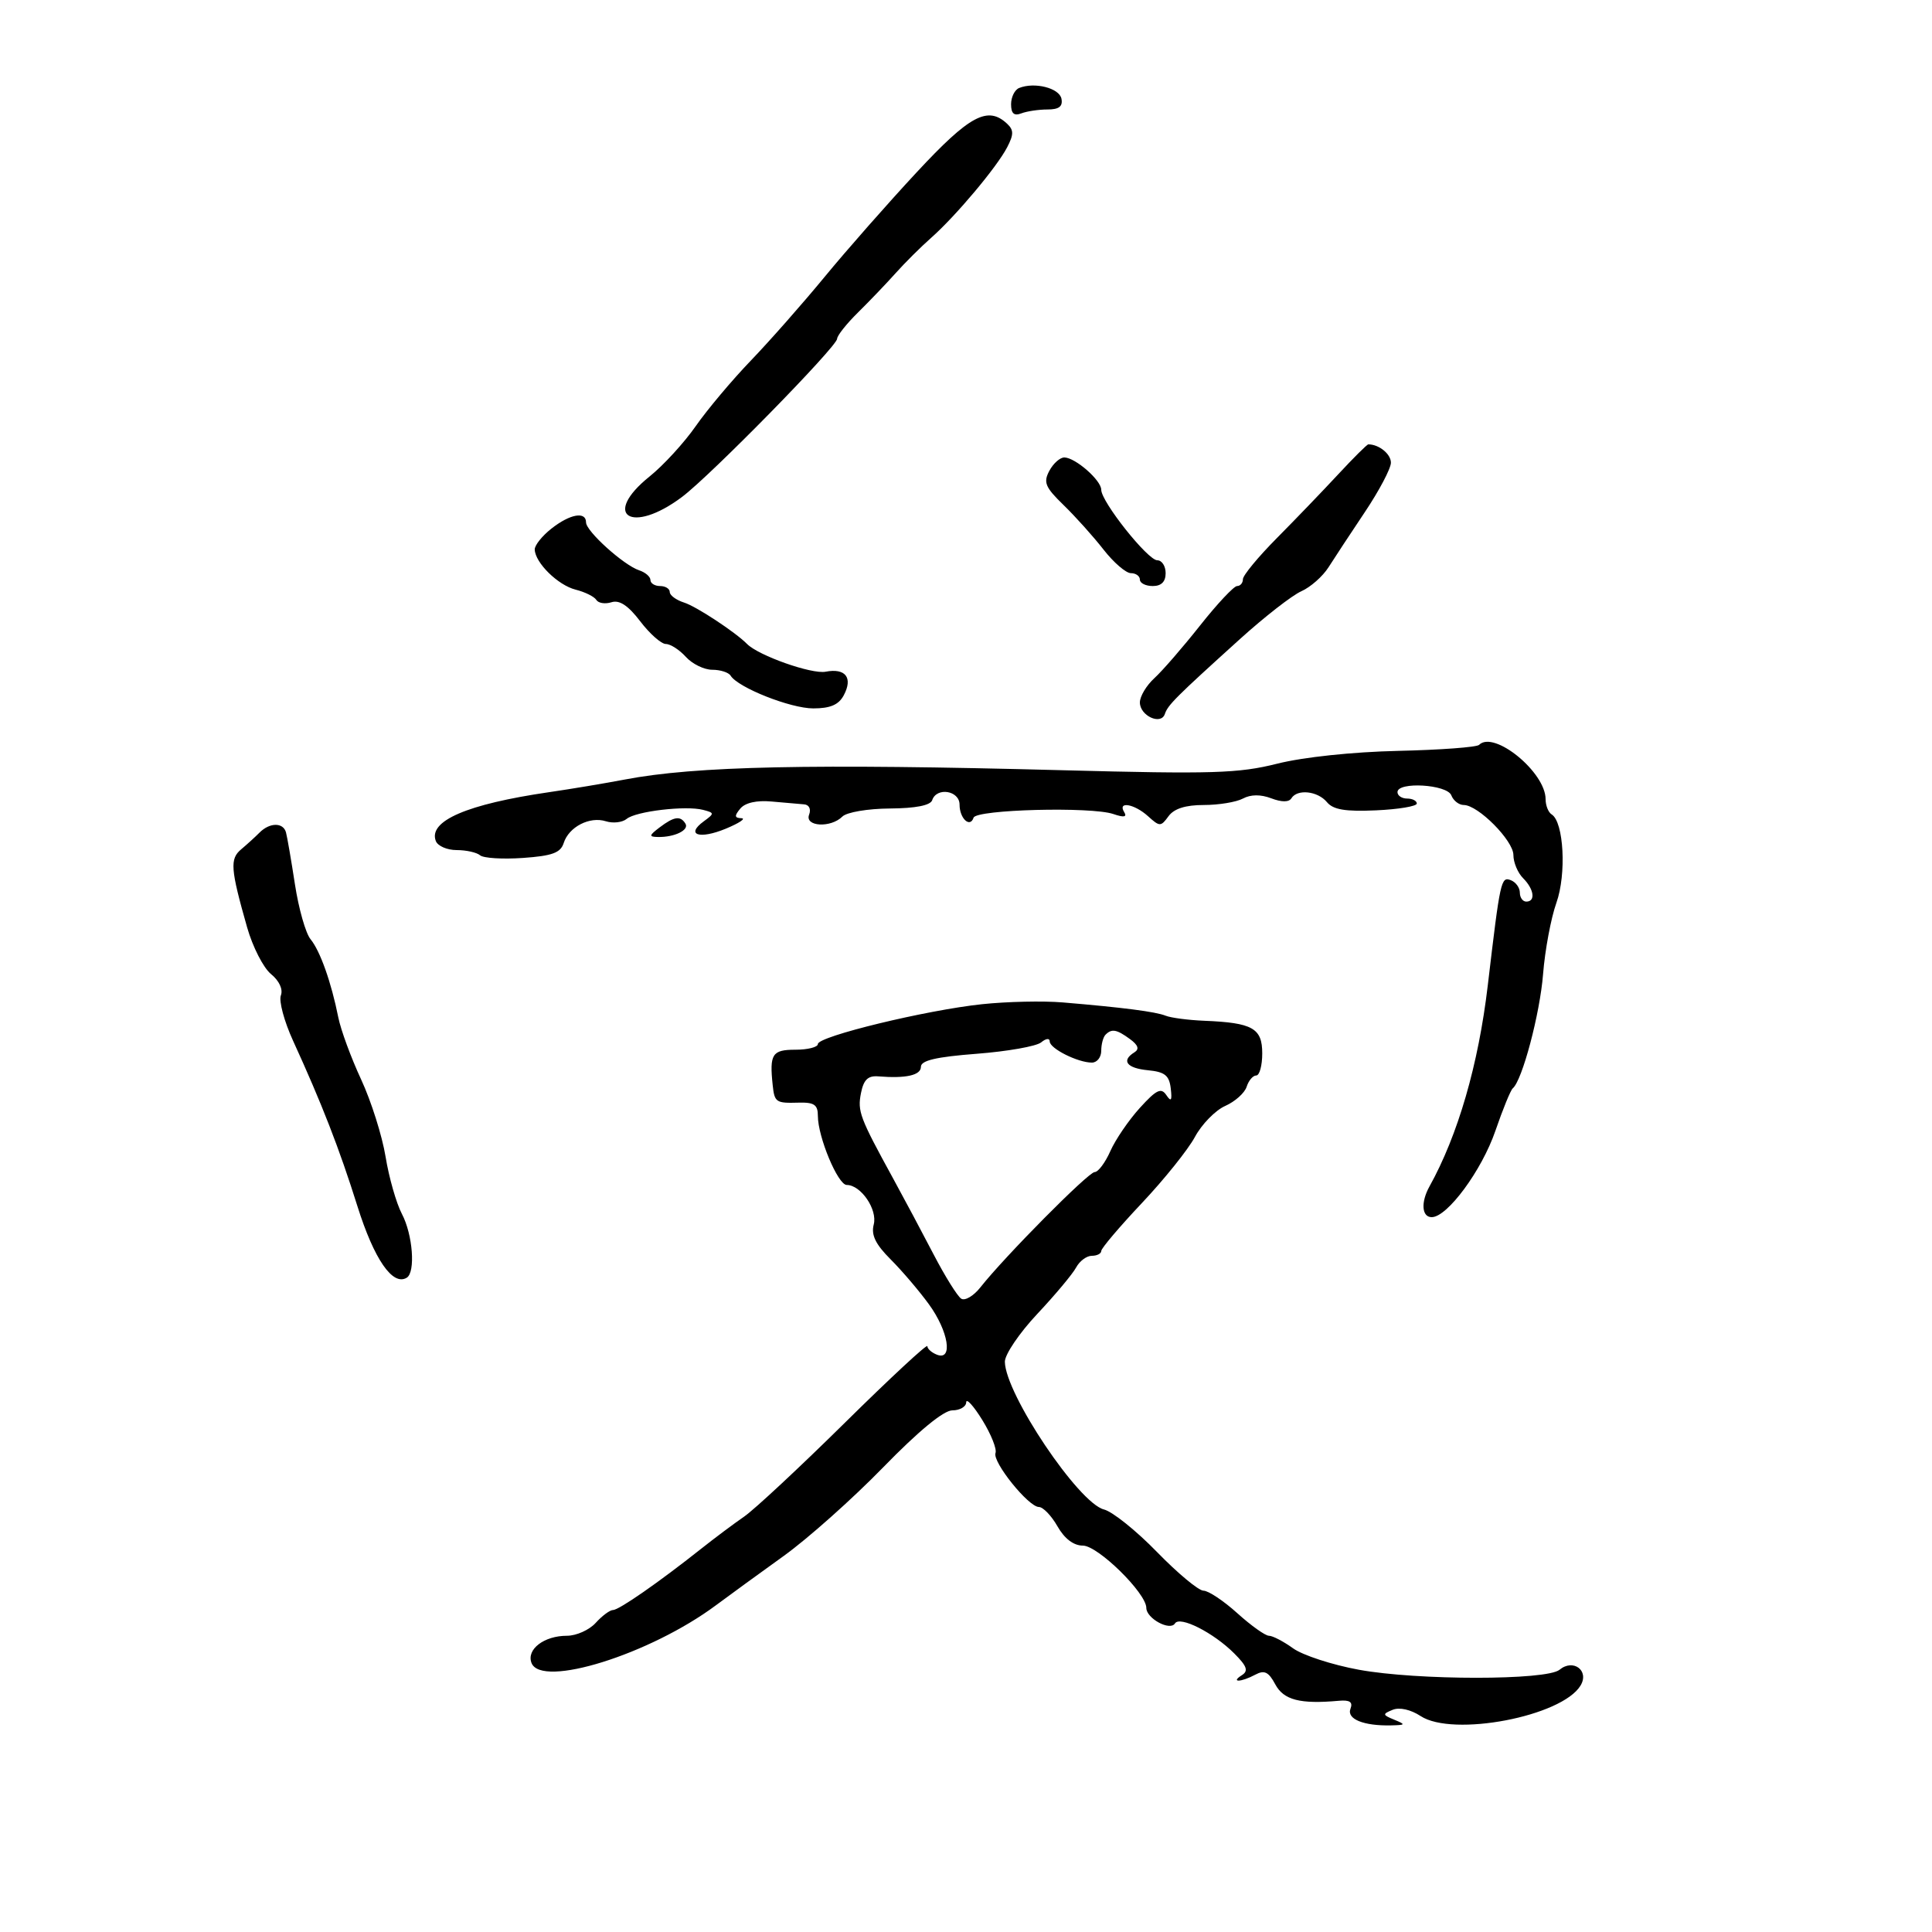 <svg xmlns="http://www.w3.org/2000/svg" width="300" height="300" viewBox="0 0 300 300" version="1.1">
	<path d="M 158.250 13.663 C 157.563 13.940, 157 15.077, 157 16.190 C 157 17.625, 157.461 18.037, 158.582 17.607 C 159.452 17.273, 161.285 17, 162.655 17 C 164.443 17, 165.055 16.529, 164.823 15.334 C 164.501 13.673, 160.651 12.694, 158.250 13.663 M 142.344 26.750 C 137.871 31.563, 131.435 38.875, 128.041 43 C 124.647 47.125, 119.490 52.975, 116.581 56 C 113.672 59.025, 109.823 63.604, 108.029 66.176 C 106.235 68.748, 103.019 72.257, 100.883 73.973 C 93.328 80.045, 98.063 83.054, 105.905 77.165 C 110.357 73.823, 129.973 53.815, 129.989 52.601 C 129.995 52.107, 131.463 50.261, 133.250 48.500 C 135.037 46.738, 137.665 43.993, 139.088 42.399 C 140.511 40.804, 142.986 38.342, 144.588 36.928 C 148.414 33.548, 154.798 25.944, 156.397 22.861 C 157.428 20.875, 157.423 20.185, 156.376 19.206 C 153.370 16.399, 150.559 17.910, 142.344 26.750 M 207.805 73.641 C 205.437 76.193, 201.137 80.663, 198.250 83.575 C 195.363 86.487, 193 89.349, 193 89.935 C 193 90.521, 192.593 91, 192.096 91 C 191.599 91, 189.012 93.757, 186.346 97.127 C 183.681 100.496, 180.488 104.178, 179.250 105.307 C 178.012 106.437, 177 108.131, 177 109.073 C 177 111.146, 180.280 112.660, 180.879 110.864 C 181.343 109.471, 182.559 108.258, 192.545 99.227 C 196.360 95.777, 200.646 92.439, 202.069 91.809 C 203.492 91.179, 205.393 89.502, 206.294 88.082 C 207.194 86.662, 209.737 82.800, 211.945 79.500 C 214.154 76.200, 215.969 72.761, 215.980 71.857 C 215.996 70.513, 214.139 69, 212.473 69 C 212.274 69, 210.173 71.088, 207.805 73.641 M 162.947 73.098 C 161.981 74.904, 162.291 75.650, 165.162 78.436 C 166.998 80.218, 169.784 83.324, 171.354 85.338 C 172.924 87.352, 174.837 89, 175.604 89 C 176.372 89, 177 89.450, 177 90 C 177 90.550, 177.900 91, 179 91 C 180.333 91, 181 90.333, 181 89 C 181 87.900, 180.417 87, 179.705 87 C 178.225 87, 171 77.913, 171 76.051 C 171 74.584, 167.010 71.080, 165.285 71.033 C 164.617 71.015, 163.565 71.944, 162.947 73.098 M 85.635 82.073 C 84.186 83.212, 83.015 84.675, 83.033 85.323 C 83.091 87.382, 86.642 90.872, 89.377 91.559 C 90.830 91.923, 92.278 92.640, 92.594 93.151 C 92.910 93.663, 93.969 93.827, 94.947 93.517 C 96.188 93.123, 97.539 94.018, 99.414 96.476 C 100.892 98.414, 102.684 100, 103.396 100 C 104.108 100, 105.505 100.900, 106.500 102 C 107.495 103.100, 109.339 104, 110.596 104 C 111.853 104, 113.136 104.411, 113.447 104.913 C 114.593 106.769, 122.745 110, 126.281 110 C 128.919 110, 130.229 109.440, 131.011 107.979 C 132.477 105.241, 131.304 103.709, 128.197 104.303 C 126.034 104.716, 117.789 101.804, 116 99.994 C 114.184 98.157, 108.125 94.169, 106.250 93.576 C 105.013 93.185, 104 92.446, 104 91.933 C 104 91.420, 103.325 91, 102.500 91 C 101.675 91, 101 90.580, 101 90.067 C 101 89.554, 100.213 88.875, 99.250 88.558 C 96.850 87.766, 91 82.491, 91 81.118 C 91 79.363, 88.518 79.804, 85.635 82.073 M 229.670 115.663 C 229.305 116.028, 223.643 116.448, 217.087 116.596 C 210.037 116.755, 202.376 117.566, 198.334 118.582 C 192.333 120.091, 188.269 120.215, 165 119.600 C 125.936 118.569, 107.966 118.952, 97 121.049 C 93.975 121.627, 88.688 122.511, 85.251 123.011 C 72.517 124.868, 66.477 127.473, 67.674 130.594 C 67.971 131.367, 69.426 132, 70.907 132 C 72.388 132, 74.027 132.365, 74.550 132.811 C 75.072 133.257, 78.070 133.441, 81.211 133.220 C 85.747 132.902, 87.047 132.426, 87.529 130.909 C 88.326 128.398, 91.566 126.727, 94.086 127.527 C 95.191 127.878, 96.643 127.711, 97.312 127.156 C 98.742 125.969, 106.495 125.055, 109.179 125.757 C 110.957 126.222, 110.961 126.308, 109.275 127.541 C 106.397 129.646, 108.606 130.376, 112.707 128.676 C 114.793 127.811, 115.882 127.080, 115.128 127.052 C 114.048 127.011, 114.009 126.693, 114.949 125.561 C 115.706 124.649, 117.489 124.246, 119.822 124.460 C 121.845 124.645, 124.111 124.843, 124.857 124.899 C 125.637 124.957, 125.969 125.638, 125.638 126.500 C 124.923 128.365, 129.004 128.596, 130.807 126.793 C 131.478 126.122, 134.753 125.566, 138.174 125.543 C 142.180 125.515, 144.479 125.063, 144.750 124.250 C 145.441 122.176, 149 122.755, 149 124.941 C 149 127.095, 150.630 128.610, 151.178 126.965 C 151.602 125.695, 169.459 125.231, 172.875 126.401 C 174.526 126.966, 175.042 126.877, 174.566 126.107 C 173.489 124.364, 176.139 124.815, 178.262 126.737 C 180.084 128.386, 180.245 128.386, 181.451 126.737 C 182.308 125.564, 184.087 125, 186.926 125 C 189.239 125, 191.972 124.550, 193 124 C 194.215 123.350, 195.755 123.337, 197.399 123.962 C 199.019 124.577, 200.143 124.577, 200.524 123.962 C 201.439 122.480, 204.607 122.822, 206.047 124.557 C 207.021 125.730, 208.901 126.044, 213.670 125.830 C 217.151 125.674, 220 125.198, 220 124.773 C 220 124.348, 219.325 124, 218.500 124 C 217.675 124, 217 123.550, 217 123 C 217 121.338, 224.709 121.799, 225.362 123.500 C 225.678 124.325, 226.545 125, 227.289 125 C 229.517 125, 235 130.523, 235 132.768 C 235 133.917, 235.675 135.532, 236.500 136.357 C 238.214 138.071, 238.479 140, 237 140 C 236.450 140, 236 139.373, 236 138.607 C 236 137.841, 235.369 136.972, 234.598 136.676 C 233.074 136.091, 232.959 136.620, 231.023 153 C 229.567 165.318, 226.390 176.273, 221.965 184.236 C 220.599 186.694, 220.769 189, 222.316 189 C 224.740 189, 230.093 181.741, 232.205 175.589 C 233.355 172.240, 234.567 169.275, 234.898 169 C 236.373 167.775, 239.120 157.427, 239.607 151.263 C 239.901 147.544, 240.831 142.561, 241.675 140.192 C 243.260 135.741, 242.827 127.629, 240.942 126.464 C 240.424 126.144, 240 125.081, 240 124.102 C 240 119.910, 231.977 113.356, 229.670 115.663 M 102.441 128.468 C 100.767 129.735, 100.729 129.941, 102.168 129.968 C 104.735 130.017, 107.051 128.892, 106.435 127.895 C 105.657 126.636, 104.678 126.776, 102.441 128.468 M 40.298 129.288 C 39.637 129.955, 38.357 131.120, 37.453 131.878 C 35.670 133.373, 35.786 134.900, 38.372 144 C 39.232 147.025, 40.899 150.286, 42.076 151.248 C 43.363 152.299, 43.975 153.623, 43.612 154.570 C 43.279 155.436, 44.130 158.598, 45.501 161.596 C 49.980 171.388, 52.690 178.353, 55.496 187.283 C 58.094 195.549, 60.987 199.744, 63.163 198.399 C 64.543 197.547, 64.098 191.710, 62.409 188.500 C 61.541 186.850, 60.399 182.852, 59.872 179.615 C 59.344 176.378, 57.635 170.978, 56.074 167.615 C 54.512 164.252, 52.920 159.925, 52.535 158 C 51.441 152.523, 49.712 147.653, 48.219 145.839 C 47.466 144.925, 46.379 141.100, 45.801 137.339 C 45.224 133.578, 44.596 129.938, 44.407 129.250 C 43.974 127.678, 41.875 127.698, 40.298 129.288 M 152.500 155.931 C 143.808 156.849, 127 160.927, 127 162.117 C 127 162.603, 125.425 163, 123.500 163 C 119.900 163, 119.469 163.675, 119.983 168.500 C 120.267 171.170, 120.487 171.319, 123.986 171.219 C 126.430 171.150, 127 171.540, 127 173.283 C 127 176.554, 130.113 184, 131.481 184 C 133.682 184, 136.283 187.812, 135.673 190.144 C 135.249 191.764, 135.949 193.208, 138.297 195.555 C 140.059 197.316, 142.738 200.459, 144.250 202.540 C 147.283 206.712, 148.021 211.329, 145.500 210.362 C 144.675 210.045, 144 209.447, 144 209.033 C 144 208.619, 138.251 213.955, 131.224 220.890 C 124.198 227.826, 117.143 234.400, 115.547 235.500 C 113.951 236.600, 110.943 238.850, 108.863 240.500 C 102.323 245.686, 96.118 250, 95.197 250 C 94.709 250, 93.495 250.900, 92.500 252 C 91.505 253.100, 89.496 254, 88.036 254 C 84.477 254, 81.722 256.111, 82.531 258.219 C 84.047 262.172, 100.939 256.885, 111.192 249.250 C 113.223 247.737, 117.948 244.299, 121.692 241.609 C 125.436 238.918, 132.383 232.731, 137.128 227.859 C 142.632 222.208, 146.525 219, 147.878 219 C 149.045 219, 150.014 218.438, 150.031 217.750 C 150.048 217.063, 151.174 218.300, 152.532 220.500 C 153.890 222.700, 154.812 225.004, 154.582 225.621 C 154.066 226.997, 159.694 233.998, 161.323 234.006 C 161.970 234.010, 163.267 235.360, 164.203 237.006 C 165.299 238.931, 166.706 240, 168.144 240 C 170.482 240, 178 247.379, 178 249.675 C 178 251.311, 181.690 253.310, 182.448 252.084 C 183.198 250.871, 188.423 253.514, 191.645 256.736 C 193.631 258.721, 193.889 259.455, 192.840 260.120 C 190.997 261.288, 192.712 261.224, 194.920 260.043 C 196.333 259.286, 196.984 259.601, 198.023 261.543 C 199.326 263.978, 201.869 264.637, 207.879 264.097 C 209.602 263.943, 210.104 264.287, 209.698 265.343 C 209.089 266.931, 211.739 268.013, 216 267.916 C 218.274 267.865, 218.319 267.785, 216.500 267.037 C 214.658 266.280, 214.639 266.158, 216.258 265.497 C 217.311 265.068, 219.049 265.458, 220.593 266.469 C 225.619 269.762, 242.543 266.527, 245.431 261.722 C 246.820 259.411, 244.288 257.516, 242.165 259.278 C 240.161 260.941, 220.084 260.940, 211 259.276 C 206.875 258.521, 202.281 257.024, 200.790 255.951 C 199.300 254.878, 197.614 254, 197.043 254 C 196.473 254, 194.262 252.425, 192.132 250.500 C 190.001 248.575, 187.637 247, 186.878 247 C 186.119 247, 182.872 244.299, 179.661 240.997 C 176.451 237.695, 172.745 234.723, 171.425 234.392 C 167.486 233.403, 156.117 216.466, 156.034 211.462 C 156.015 210.341, 158.277 206.999, 161.060 204.035 C 163.842 201.071, 166.558 197.825, 167.095 196.823 C 167.631 195.820, 168.730 195, 169.535 195 C 170.341 195, 171.001 194.662, 171.002 194.250 C 171.002 193.838, 173.842 190.490, 177.311 186.812 C 180.780 183.134, 184.487 178.511, 185.548 176.540 C 186.610 174.569, 188.726 172.404, 190.251 171.729 C 191.776 171.054, 193.274 169.714, 193.579 168.751 C 193.885 167.788, 194.554 167, 195.067 167 C 195.580 167, 196 165.455, 196 163.567 C 196 159.655, 194.500 158.811, 187 158.504 C 184.525 158.403, 181.825 158.049, 181 157.719 C 179.441 157.094, 174.396 156.443, 165 155.654 C 161.975 155.399, 156.350 155.524, 152.500 155.931 M 171.667 160.667 C 171.300 161.033, 171 162.158, 171 163.167 C 171 164.175, 170.346 165, 169.547 165 C 167.362 165, 163 162.812, 163 161.717 C 163 161.172, 162.424 161.234, 161.670 161.859 C 160.939 162.466, 156.439 163.262, 151.670 163.629 C 145.379 164.112, 143 164.666, 143 165.648 C 143 166.967, 140.674 167.489, 136.370 167.137 C 134.779 167.006, 134.102 167.663, 133.693 169.731 C 133.133 172.568, 133.485 173.504, 138.688 183 C 140.345 186.025, 143.165 191.315, 144.955 194.755 C 146.744 198.196, 148.684 201.305, 149.266 201.664 C 149.848 202.024, 151.180 201.234, 152.226 199.909 C 156.035 195.085, 169.003 182, 169.975 182 C 170.524 182, 171.620 180.537, 172.411 178.750 C 173.202 176.963, 175.261 173.944, 176.987 172.043 C 179.564 169.204, 180.301 168.846, 181.106 170.043 C 181.855 171.155, 182.018 170.909, 181.793 169 C 181.557 166.986, 180.869 166.439, 178.250 166.187 C 174.949 165.868, 174.064 164.696, 176.151 163.406 C 176.949 162.913, 176.737 162.281, 175.460 161.347 C 173.392 159.835, 172.634 159.699, 171.667 160.667" stroke="none" fill="black" fill-rule="evenodd"/>
</svg>